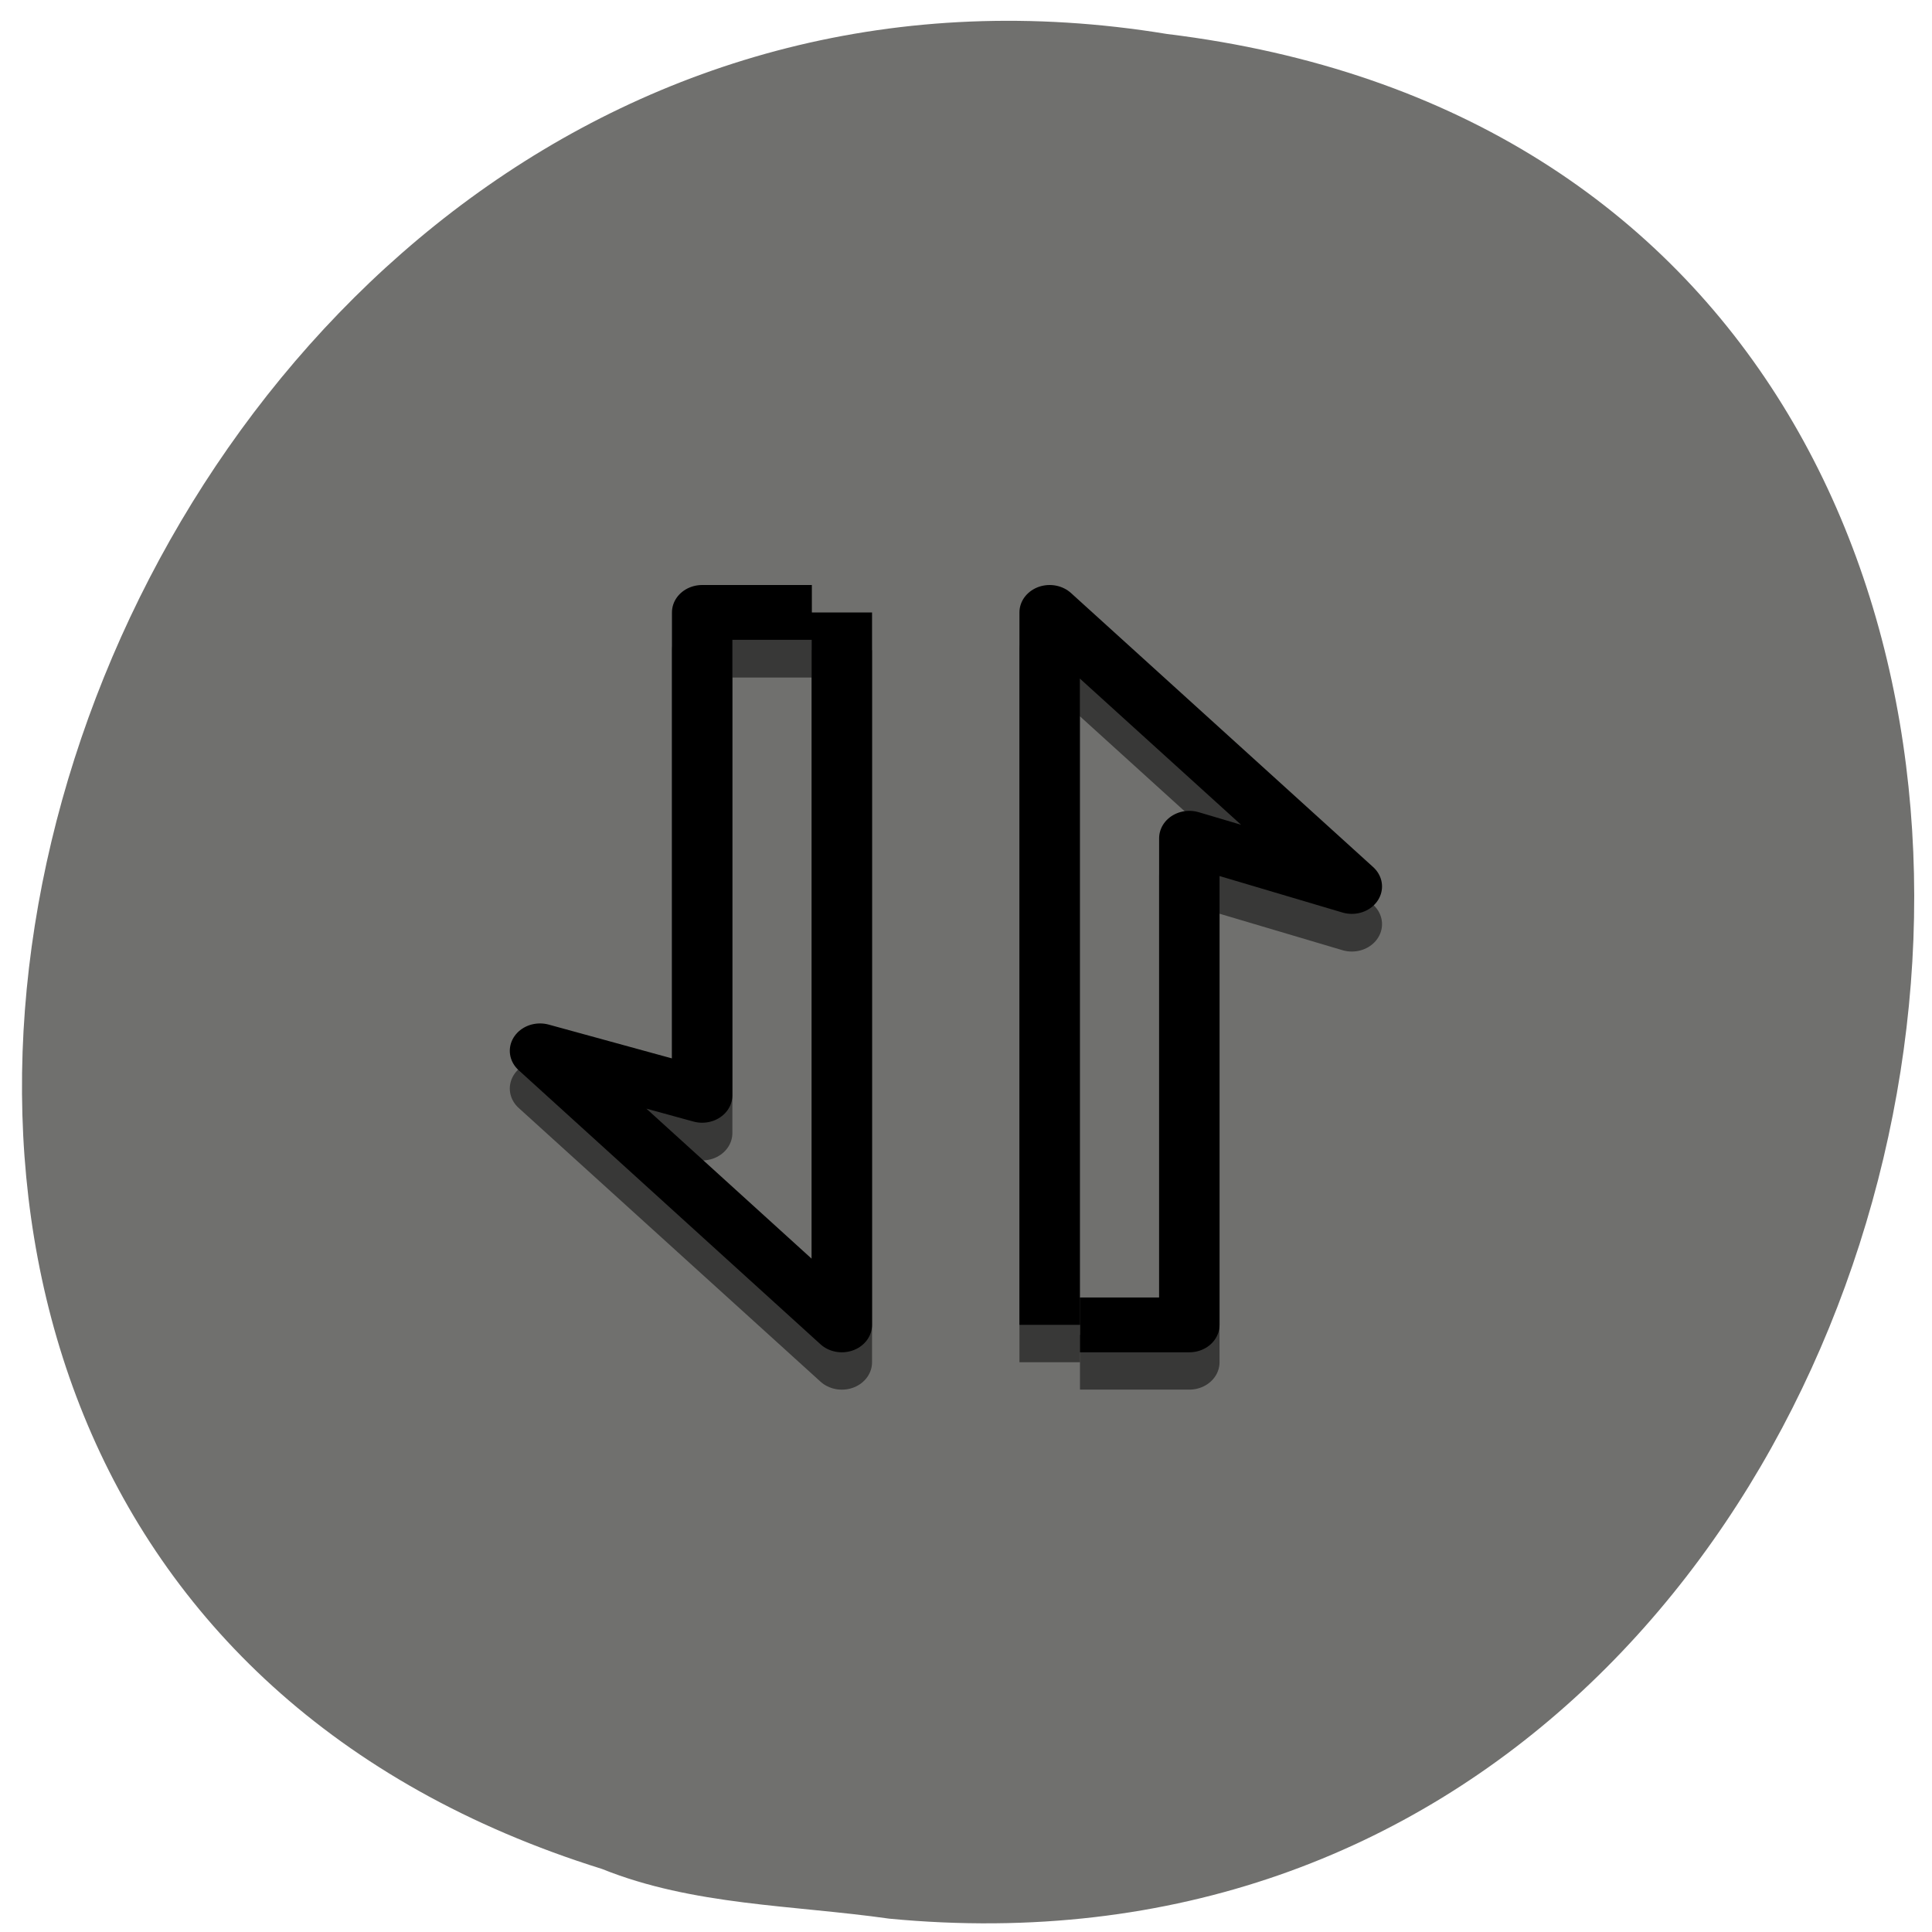 <svg xmlns="http://www.w3.org/2000/svg" viewBox="0 0 22 22"><path d="m 10.125 21.848 c 13.07 1.25 16.586 -19.824 3.164 -21.461 c -12.34 -2.027 -18.691 17.07 -6.434 20.895 c 1.039 0.418 2.172 0.41 3.27 0.566" fill="#70706e"/><g fill="none" stroke="#000" stroke-linejoin="round" stroke-width="16" transform="matrix(0.043 0 0 0.039 4.6 -24.476)"><path d="m 108.02 817.41 h -29.05 v 141 l -42.942 -12.989 l 79.93 79.918 v -207.93" stroke-opacity="0.502"/><path d="m 179.02 1014.43 h 28.959 v -142.09 l 43.03 14.08 l -80.02 -80.02 v 208.02"/><path d="m 108.02 806.4 h -29.05 v 141 l -42.942 -12.989 l 79.93 80.02 v -208.02"/><path d="m 179.02 1025.33 h 28.959 v -141.99 l 43.03 14.08 l -80.02 -80.02 v 207.93" stroke-opacity="0.502"/></g></svg>